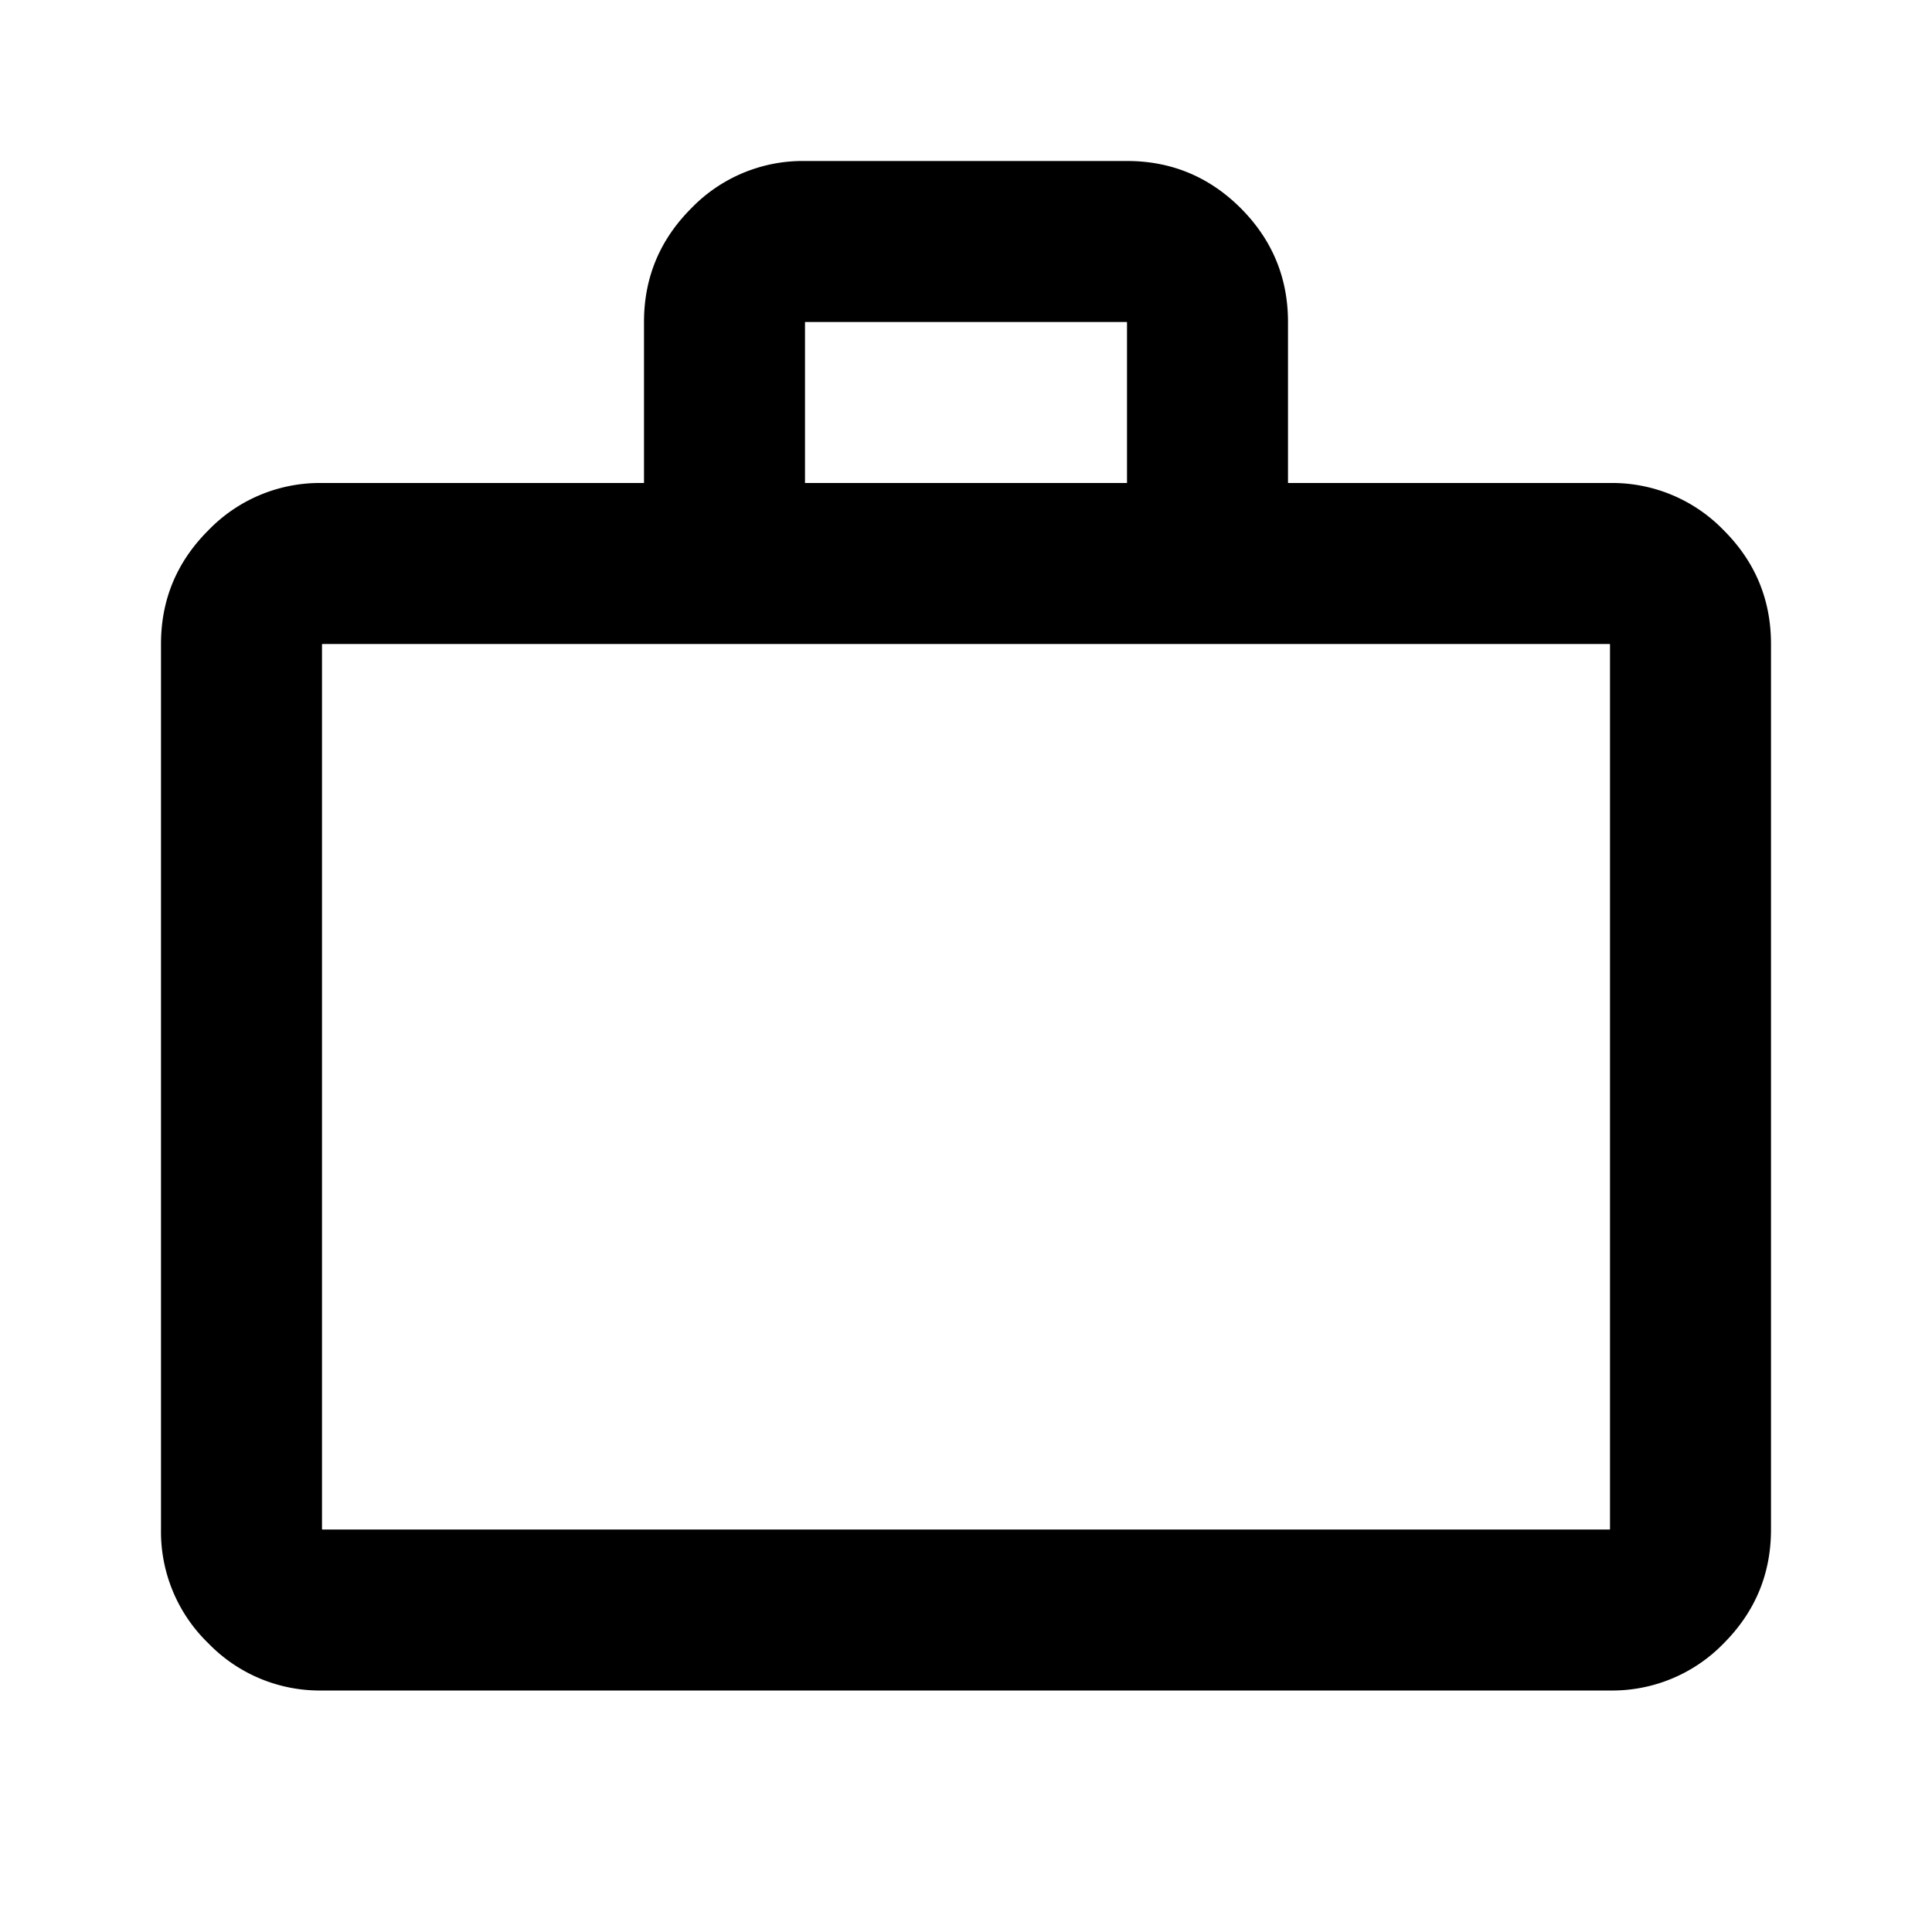 <svg xmlns="http://www.w3.org/2000/svg" width="36" height="36" viewBox="0 0 36 36"><path fill-rule="evenodd" d="M24 9h6a2.89 2.89 0 012.12.882c.587.587.88 1.293.88 2.118v16.5c0 .825-.294 1.532-.88 2.12a2.893 2.893 0 01-2.12.88H6a2.888 2.888 0 01-2.118-.88A2.89 2.89 0 013 28.5V12c0-.825.294-1.531.882-2.118A2.885 2.885 0 016 9h6V6c0-.825.294-1.532.882-2.12A2.888 2.888 0 0115 3h6c.825 0 1.532.293 2.12.88.586.588.88 1.295.88 2.12v3zm-9-3v3h6V6h-6zm-8.998 6.005l.003-.004.002-.001h23.988l.003.003.002.002v16.491l-.002.002-.002.002H6.006l-.003-.002L6 28.495V12.007l.002-.002z" clip-rule="evenodd"/></svg>